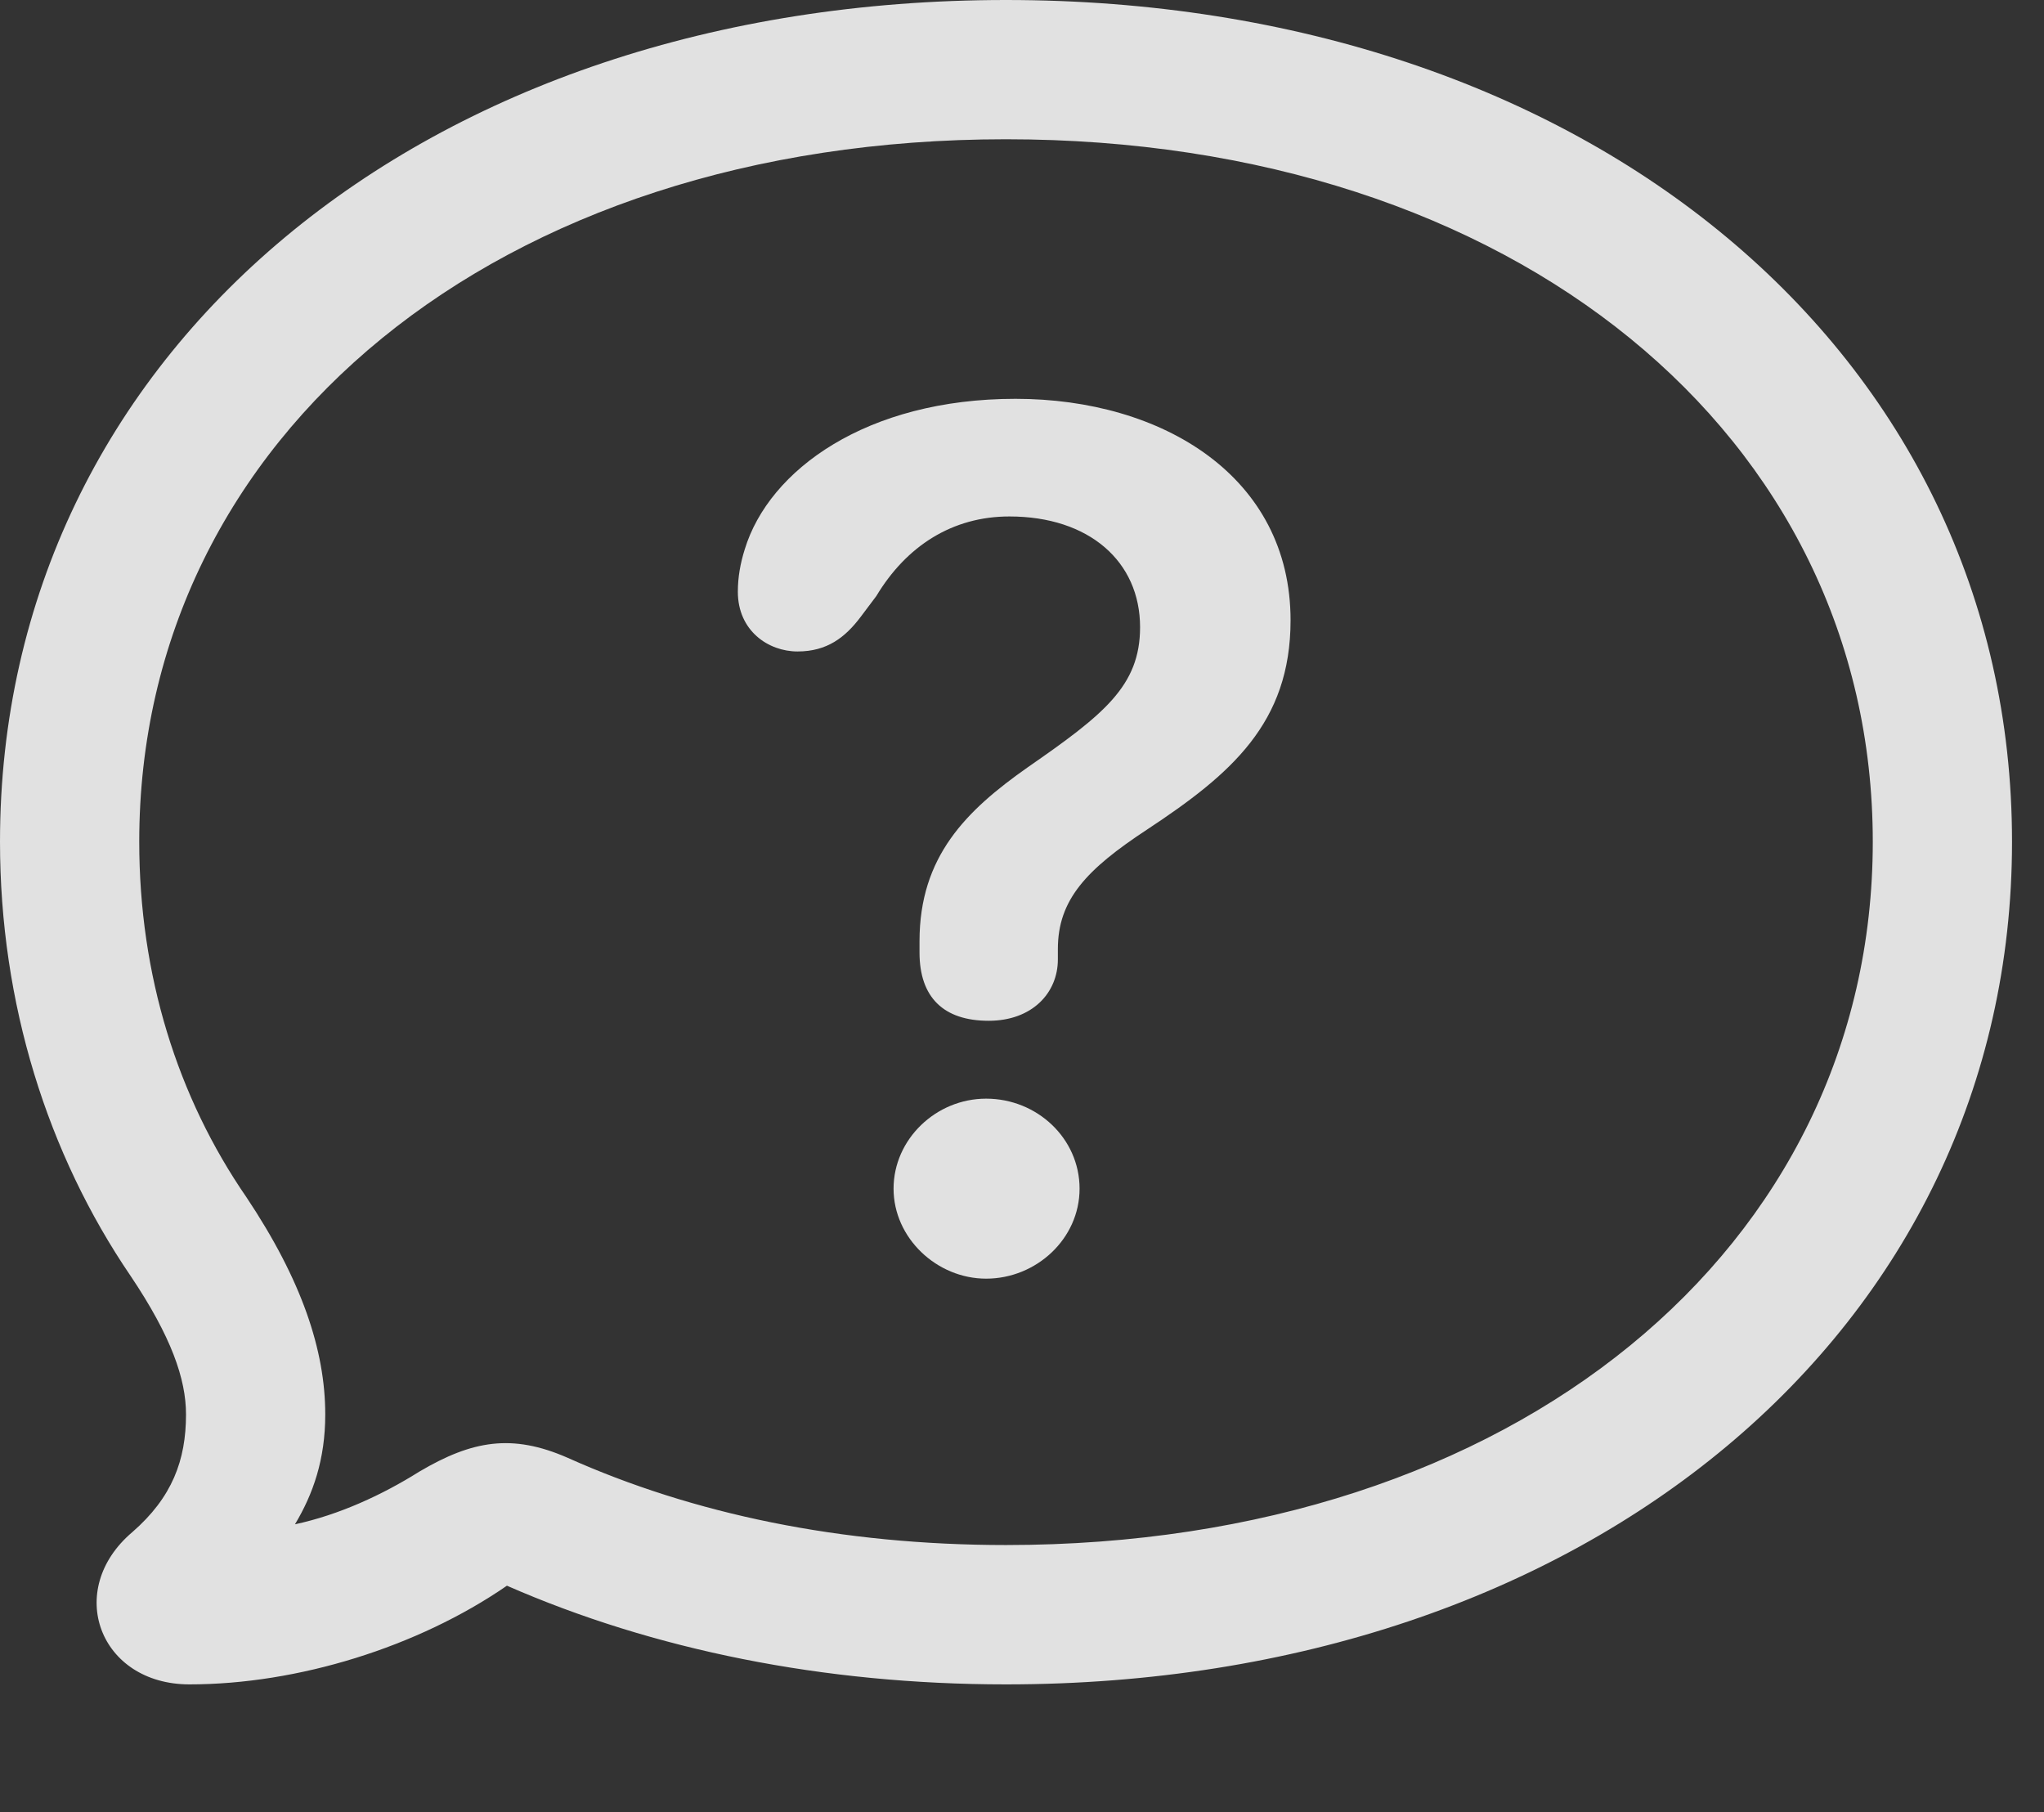<?xml version="1.0" encoding="UTF-8"?>
<!--Generator: Apple Native CoreSVG 341-->
<!DOCTYPE svg
PUBLIC "-//W3C//DTD SVG 1.1//EN"
       "http://www.w3.org/Graphics/SVG/1.1/DTD/svg11.dtd">
<svg version="1.1" xmlns="http://www.w3.org/2000/svg" xmlns:xlink="http://www.w3.org/1999/xlink" viewBox="0 0 23.076 20.459">
 <rect x="0" y="0" width="23.076" height="20.459" fill="#333333" stroke="none"/>
 <g>
  <rect height="20.459" opacity="0" width="23.076" x="0" y="0"/>
  <path d="M11.357 19.014C17.92 19.014 22.715 15.01 22.715 9.502C22.715 3.975 17.91 0 11.357 0C4.795 0 0 3.975 0 9.502C0 11.328 0.537 13.027 1.475 14.404C1.934 15.088 2.1 15.566 2.1 15.967C2.1 16.484 1.943 16.904 1.494 17.295C0.723 17.949 1.123 19.014 2.139 19.014C3.359 19.014 4.717 18.594 5.723 17.9C7.373 18.623 9.297 19.014 11.357 19.014ZM11.357 17.441C9.492 17.441 7.822 17.09 6.406 16.455C5.781 16.182 5.332 16.26 4.736 16.611C4.316 16.875 3.828 17.1 3.33 17.207C3.535 16.865 3.672 16.475 3.672 15.967C3.672 15.244 3.408 14.453 2.783 13.516C2.002 12.383 1.572 11.006 1.572 9.502C1.572 4.922 5.615 1.572 11.357 1.572C17.1 1.572 21.143 4.922 21.143 9.502C21.143 14.082 17.1 17.441 11.357 17.441Z" fill="white" fill-opacity="0.85"/>
  <path d="M11.162 11.523C11.65 11.523 11.943 11.211 11.943 10.83C11.943 10.791 11.943 10.742 11.943 10.713C11.943 10.156 12.266 9.814 12.949 9.365C13.896 8.74 14.57 8.164 14.57 7.002C14.57 5.381 13.125 4.502 11.465 4.502C9.785 4.502 8.682 5.303 8.408 6.201C8.359 6.357 8.33 6.514 8.33 6.68C8.33 7.119 8.672 7.354 9.004 7.354C9.336 7.354 9.541 7.197 9.717 6.963L9.893 6.729C10.234 6.162 10.752 5.83 11.396 5.83C12.295 5.83 12.871 6.338 12.871 7.08C12.871 7.744 12.461 8.066 11.602 8.662C10.908 9.15 10.381 9.668 10.381 10.625C10.381 10.664 10.381 10.713 10.381 10.752C10.381 11.26 10.654 11.523 11.162 11.523ZM11.133 14.434C11.699 14.434 12.188 13.984 12.188 13.418C12.188 12.852 11.709 12.402 11.133 12.402C10.566 12.402 10.088 12.861 10.088 13.418C10.088 13.975 10.576 14.434 11.133 14.434Z" fill="white" fill-opacity="0.85"/>
 </g>
</svg>
